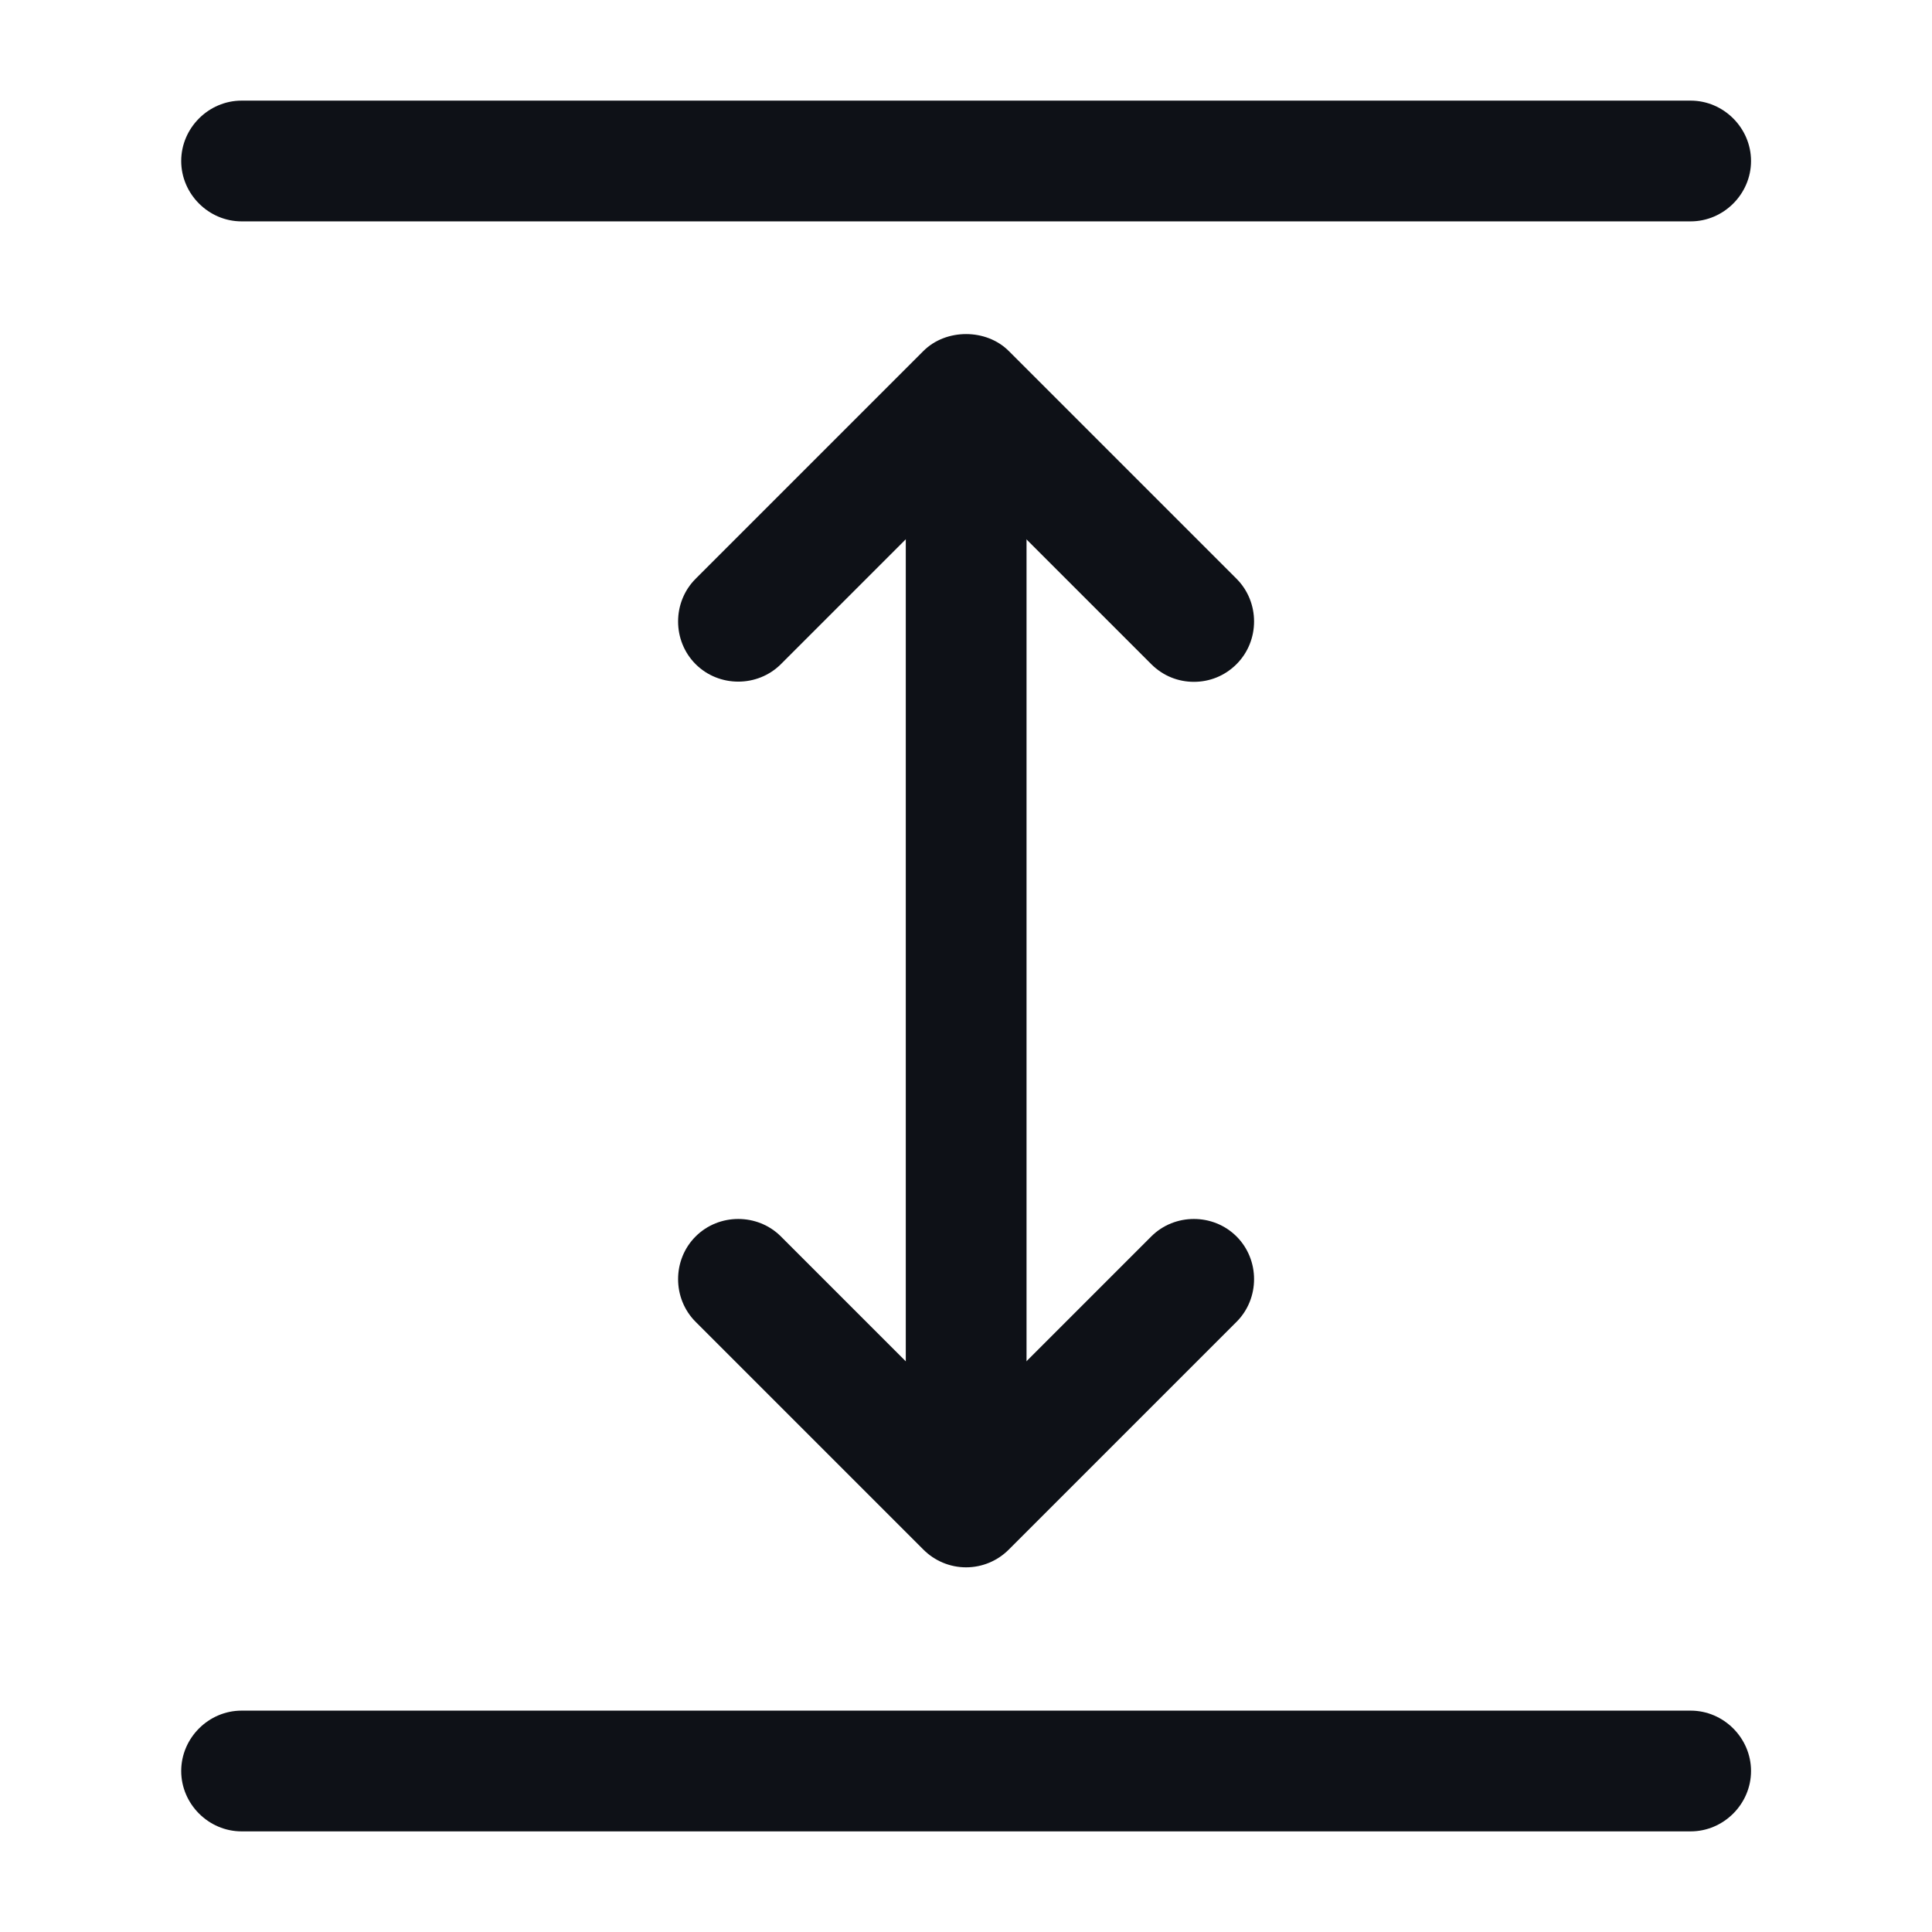 <svg width="24" height="24" viewBox="0 0 24 24" fill="none" xmlns="http://www.w3.org/2000/svg">
<path d="M21.002 22.75H3.001C2.591 22.75 2.251 22.41 2.251 22C2.251 21.59 2.591 21.25 3.001 21.25H21.002C21.412 21.25 21.752 21.59 21.752 22C21.752 22.41 21.412 22.75 21.002 22.75Z" fill="#0E1117"/>
<path d="M21.002 2.75H3.001C2.591 2.75 2.251 2.41 2.251 2C2.251 1.59 2.591 1.25 3.001 1.25H21.002C21.412 1.25 21.752 1.59 21.752 2C21.752 2.41 21.412 2.75 21.002 2.75Z" fill="#0E1117"/>
<path d="M12.002 18.75C11.591 18.75 11.252 18.41 11.252 18V6C11.252 5.59 11.591 5.25 12.002 5.25C12.412 5.25 12.752 5.59 12.752 6V18C12.752 18.41 12.412 18.75 12.002 18.75Z" fill="#0E1117"/>
<path d="M14.831 8.47C14.641 8.47 14.451 8.4 14.301 8.25L12.001 5.95L9.701 8.25C9.411 8.54 8.931 8.54 8.641 8.25C8.351 7.96 8.351 7.48 8.641 7.19L11.471 4.36C11.751 4.08 12.251 4.08 12.531 4.36L15.361 7.19C15.651 7.48 15.651 7.96 15.361 8.25C15.211 8.4 15.021 8.47 14.831 8.47Z" fill="#0E1117"/>
<path d="M12.001 19.47C11.801 19.47 11.611 19.39 11.471 19.25L8.641 16.42C8.351 16.13 8.351 15.65 8.641 15.36C8.931 15.07 9.411 15.07 9.701 15.36L12.001 17.66L14.301 15.36C14.591 15.07 15.071 15.07 15.361 15.36C15.651 15.65 15.651 16.13 15.361 16.42L12.531 19.25C12.391 19.39 12.201 19.47 12.001 19.47Z" fill="#0E1117"/>
</svg>
